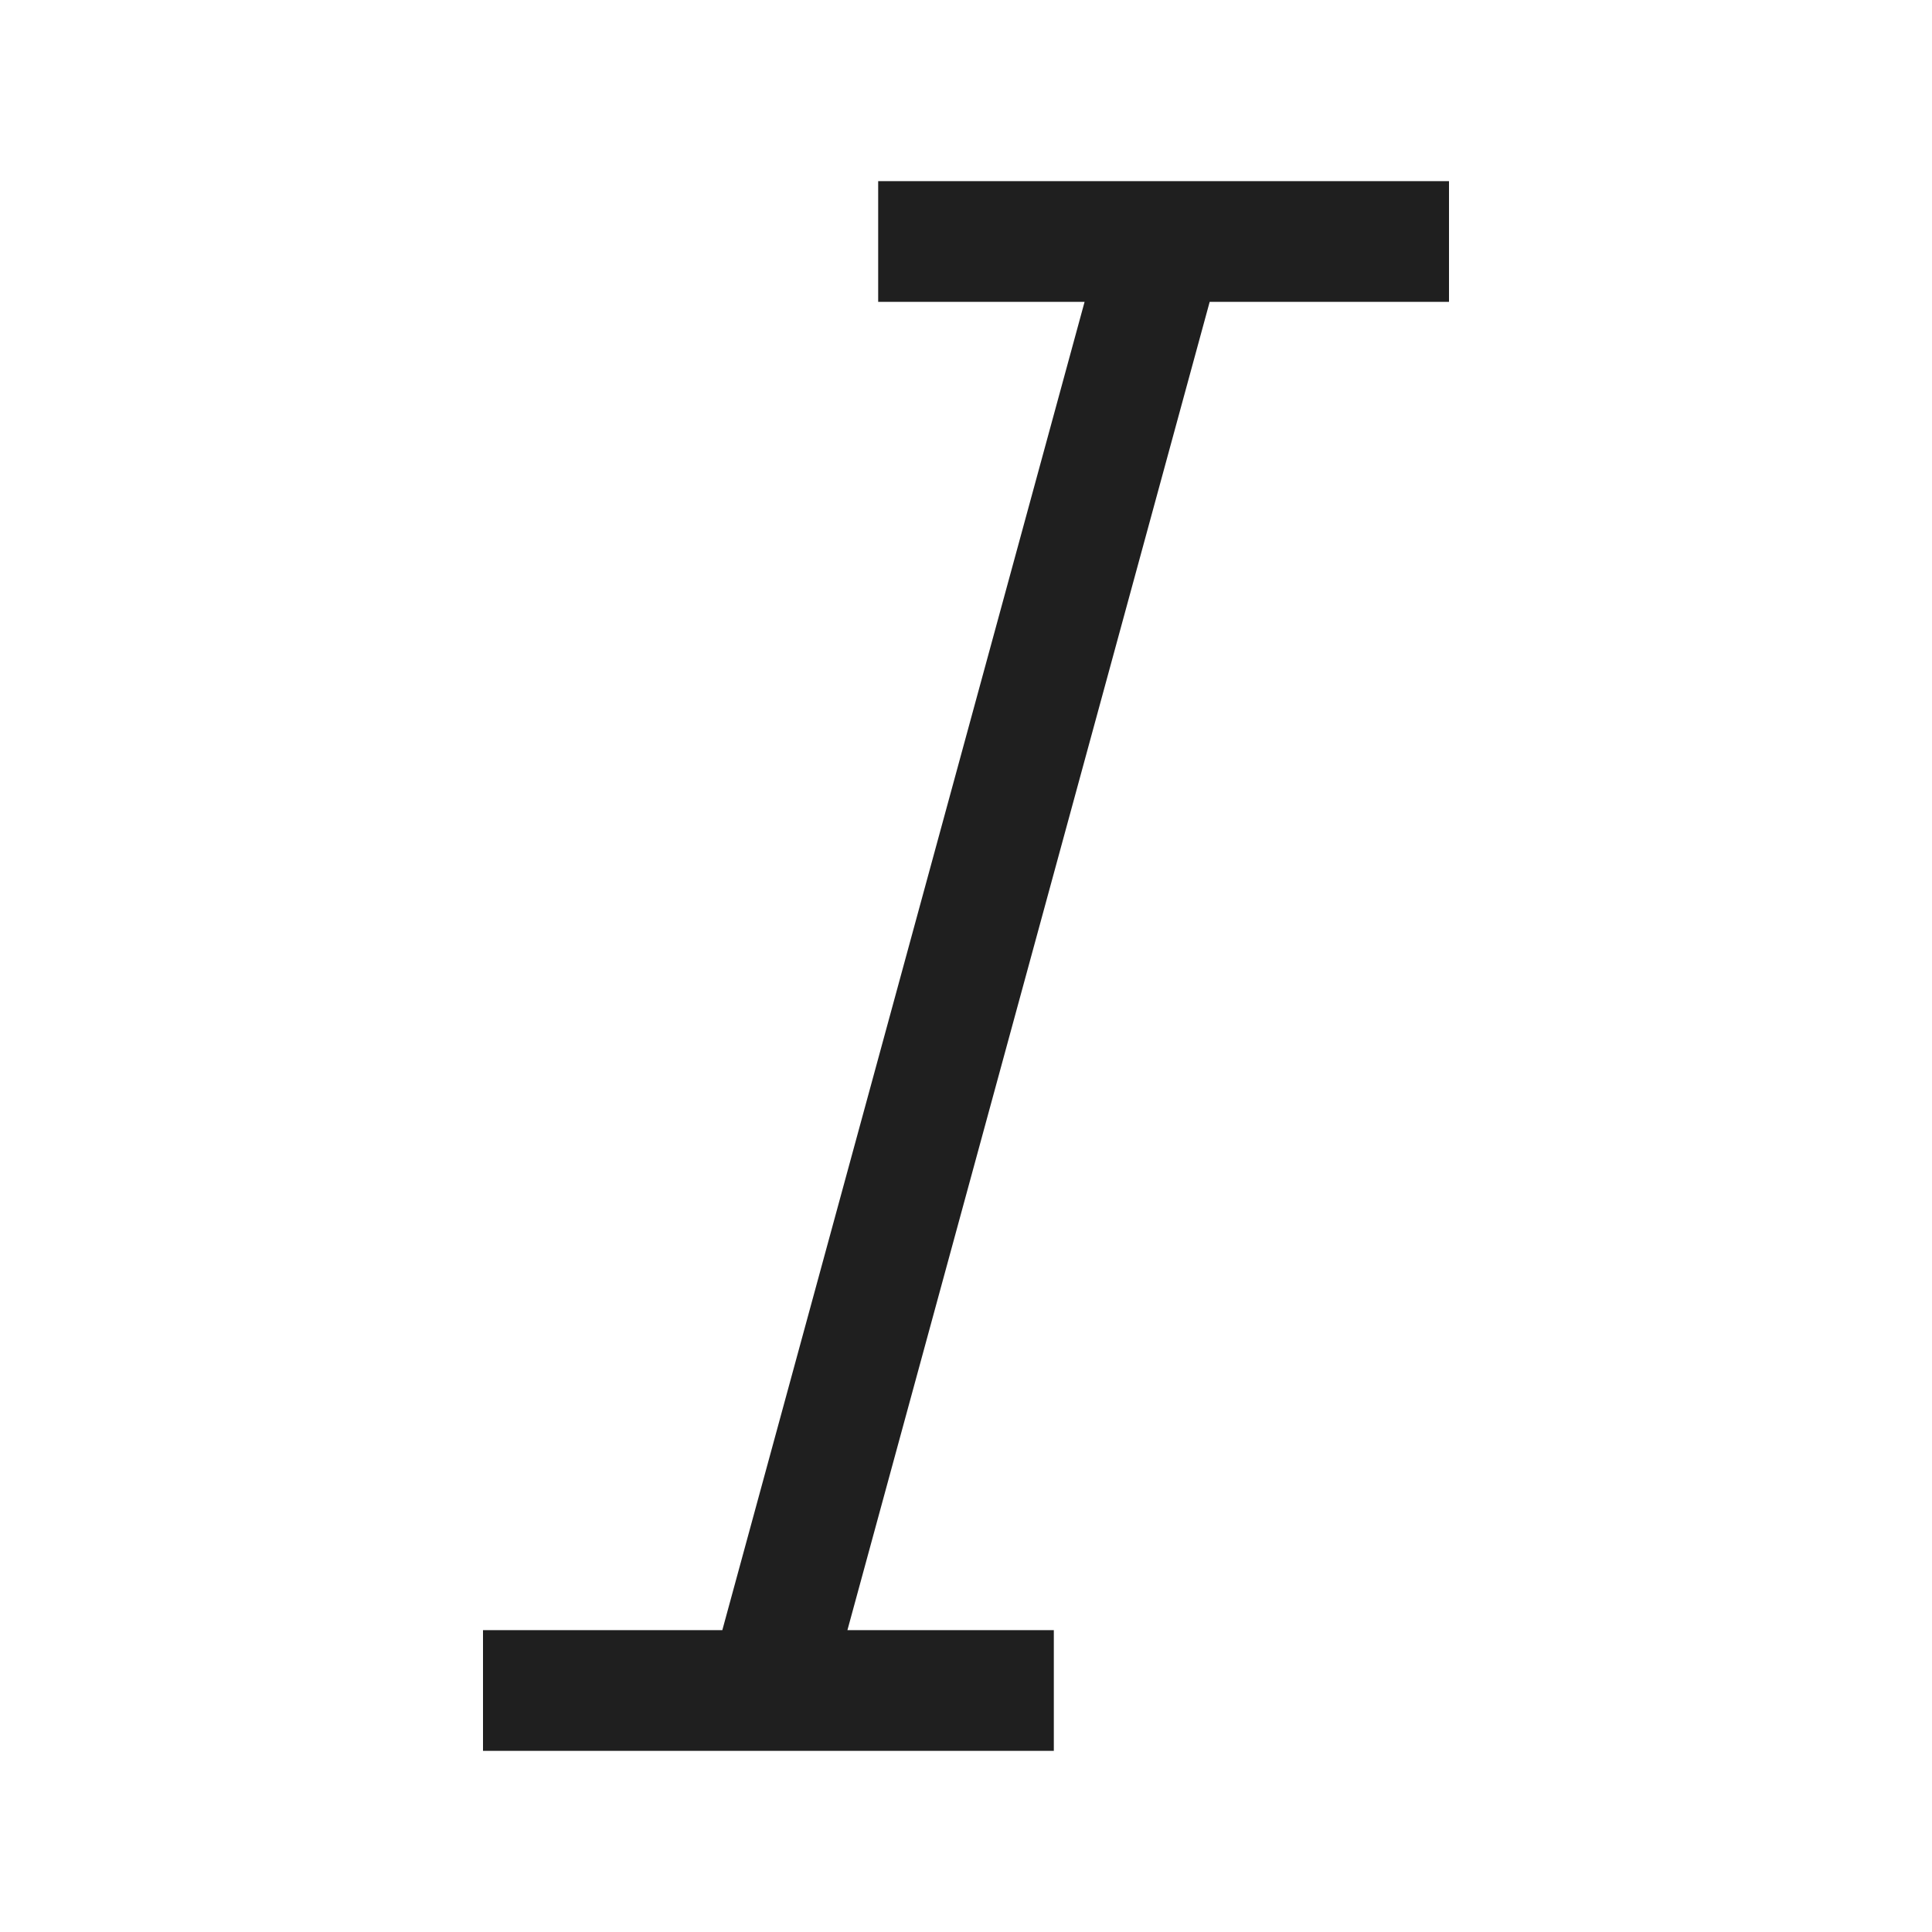 <svg width="24" height="24" viewBox="0 0 24 24" fill="none" xmlns="http://www.w3.org/2000/svg">
<path fill-rule="evenodd" clip-rule="evenodd" d="M13.473 3.75H10.909V2.25H18V3.75H15.027L10.527 20.25H13.091V21.75H6V20.25H8.973L13.473 3.75Z" fill="#1F1F1F"/>
</svg>
